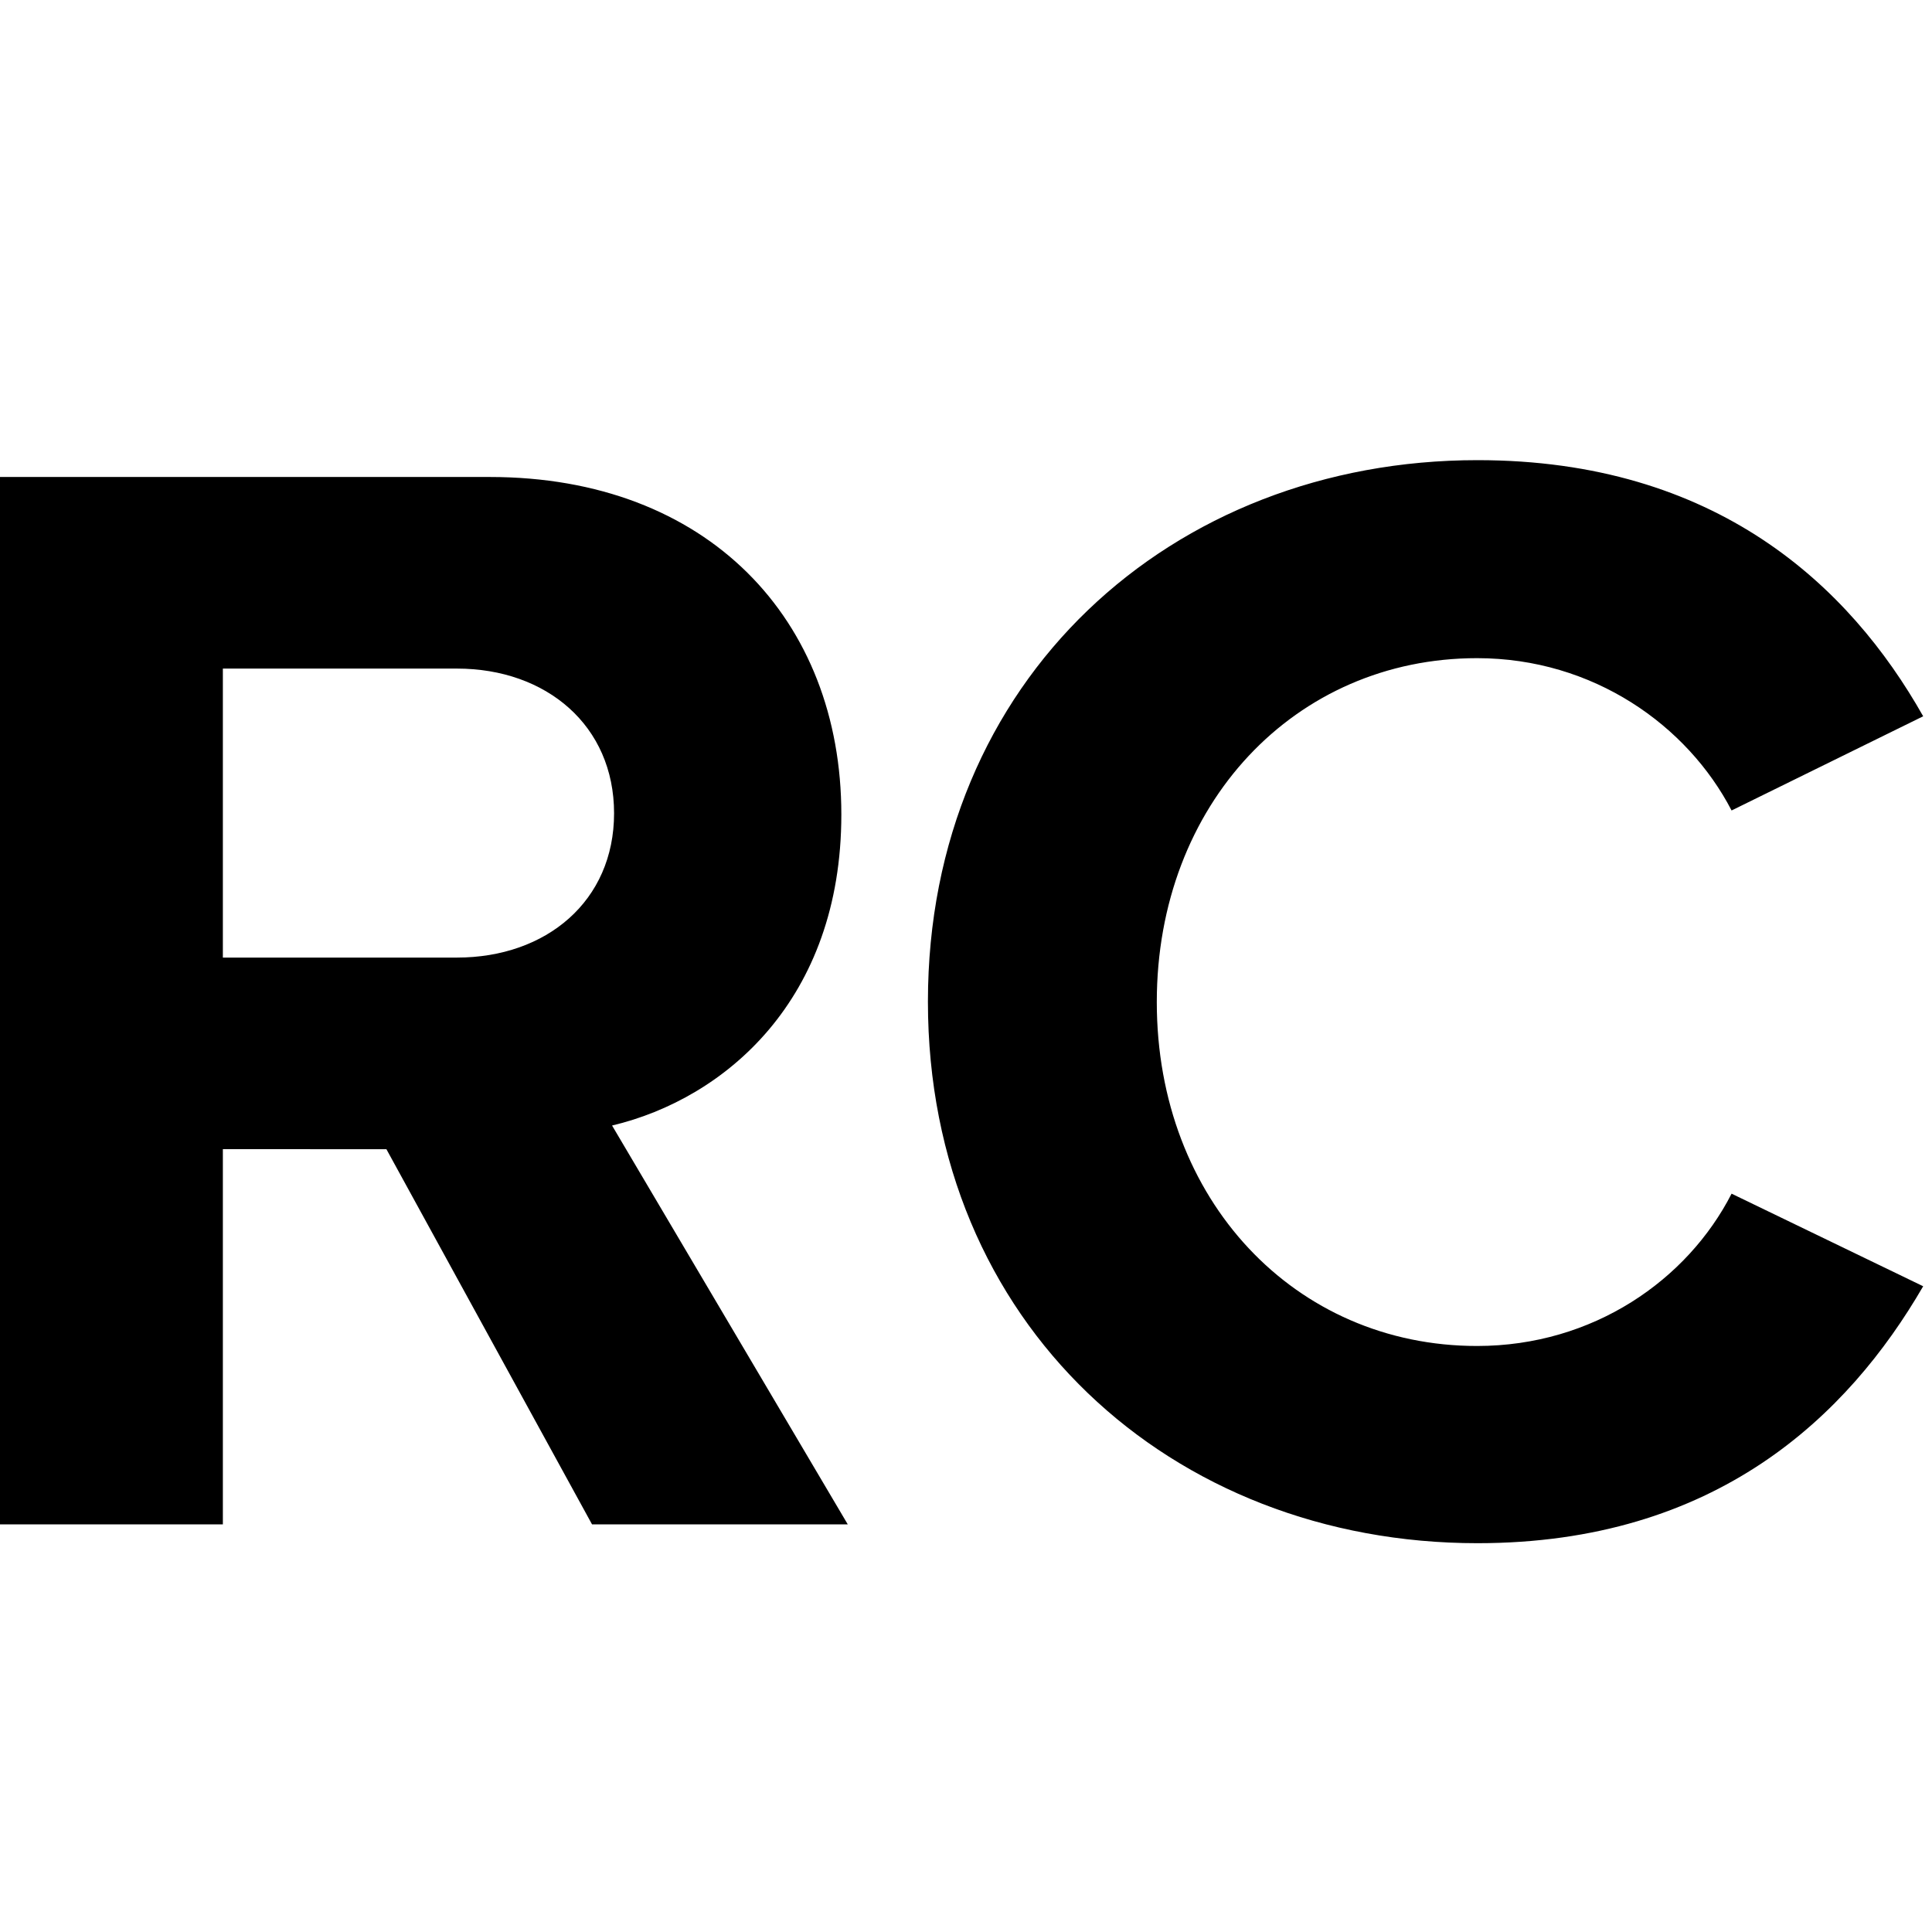 <?xml version="1.0" encoding="utf-8"?>
<!-- Generator: Adobe Illustrator 26.0.2, SVG Export Plug-In . SVG Version: 6.00 Build 0)  -->
<svg version="1.1" id="Layer_1" xmlns="http://www.w3.org/2000/svg" xmlns:xlink="http://www.w3.org/1999/xlink" x="0px" y="0px"
	 viewBox="0 0 482 482" style="enable-background:new 0 0 482 482;" xml:space="preserve">
<path d="M147.7,380.3l-51.3-93.6H55.6v93.6H0V119h122.2c54.4,0,87.7,35.6,87.7,84.2c0,46.2-29,70.9-57.2,77.6l58.8,99.5H147.7z
	 M114,166.8H55.6v72.1H114c22.3,0,39.2-14.1,39.2-36S136.3,166.8,114,166.8z M231.5,249.9c0-80.3,60.7-135.1,137.1-135.1
	c59.5,0,92.8,31.3,111.2,63.9l-47.8,23.5c-11-21.2-34.5-38-63.5-38c-45.4,0-79.9,36.4-79.9,85.8c0,49.4,34.5,85.8,79.9,85.8
	c29,0,52.5-16.5,63.5-38l47.8,23.1C461,353.3,428.1,385,368.6,385C292.2,385,231.5,330.2,231.5,249.9z"/>
</svg>
